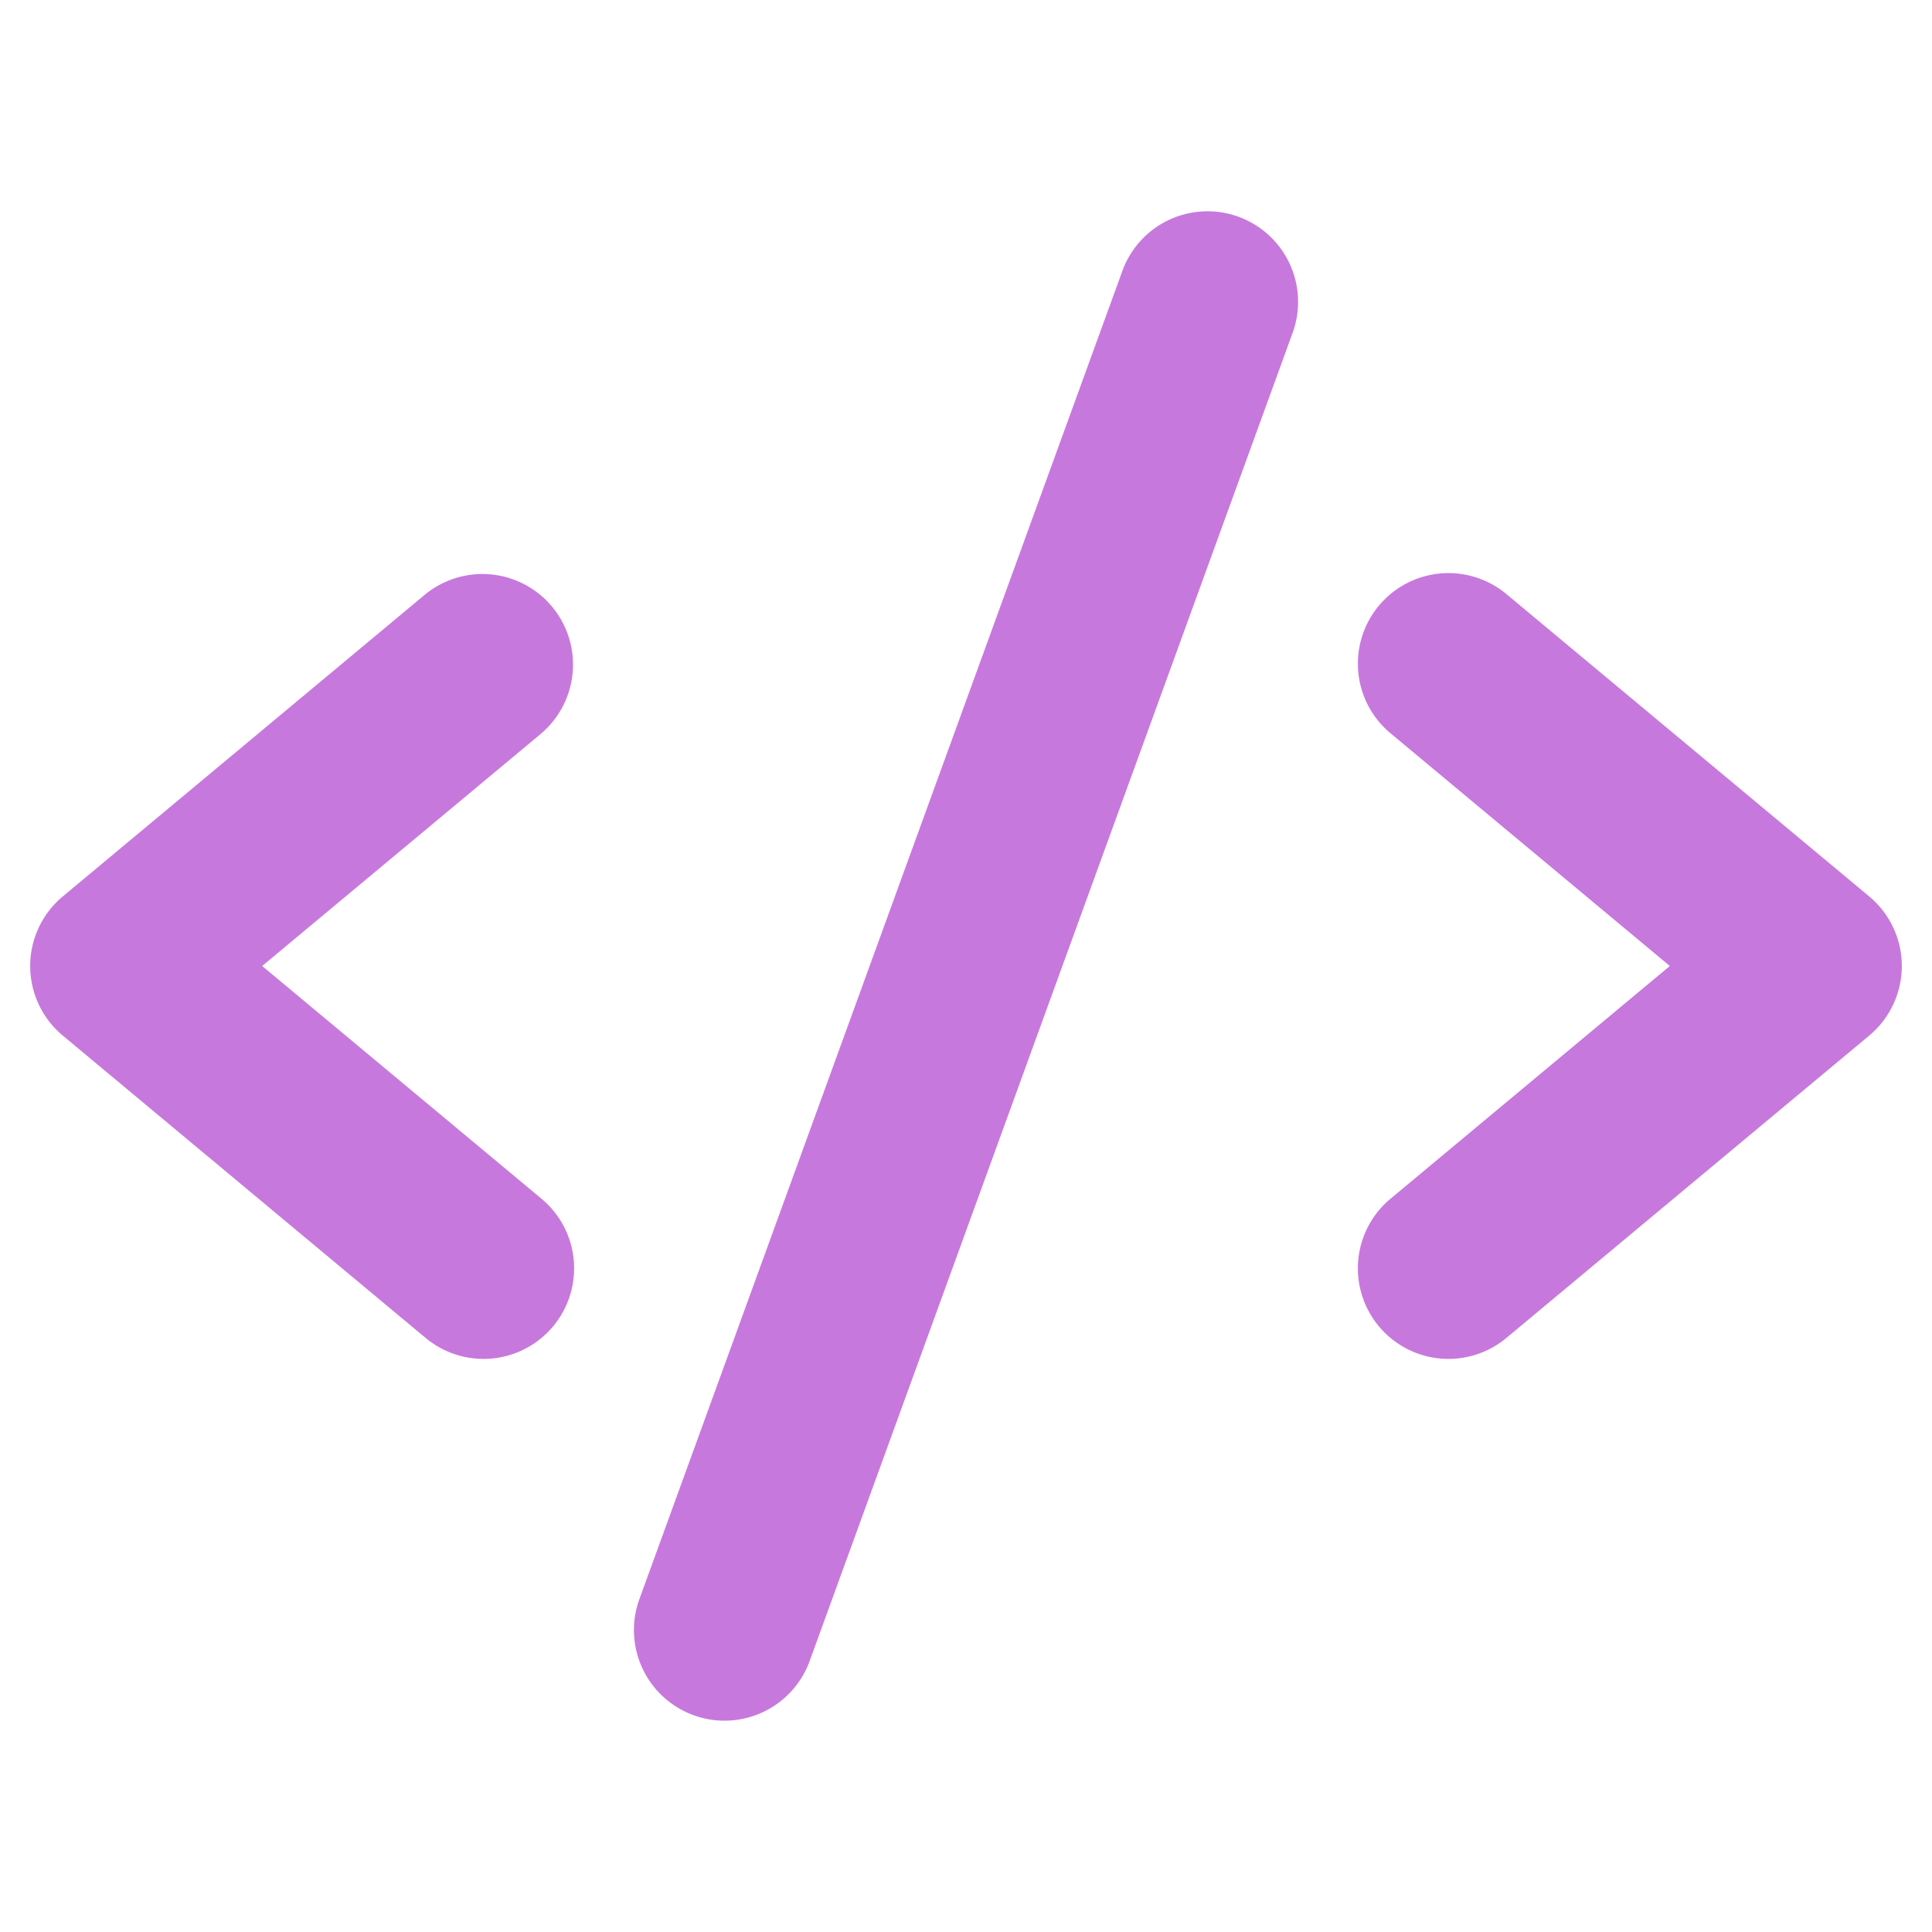 <svg xmlns="http://www.w3.org/2000/svg" width="36" height="36" fill="#c778dd" viewBox="0 0 256 256"><path d="M71.68,97.22,34.74,128l36.94,30.78a12,12,0,1,1-15.36,18.44l-48-40a12,12,0,0,1,0-18.44l48-40A12,12,0,0,1,71.68,97.22Zm176,21.56-48-40a12,12,0,1,0-15.36,18.44L221.26,128l-36.94,30.78a12,12,0,1,0,15.36,18.44l48-40a12,12,0,0,0,0-18.44ZM164.1,28.72a12,12,0,0,0-15.38,7.18l-64,176a12,12,0,0,0,7.18,15.37A11.79,11.79,0,0,0,96,228a12,12,0,0,0,11.28-7.9l64-176A12,12,0,0,0,164.1,28.72Z"></path></svg>